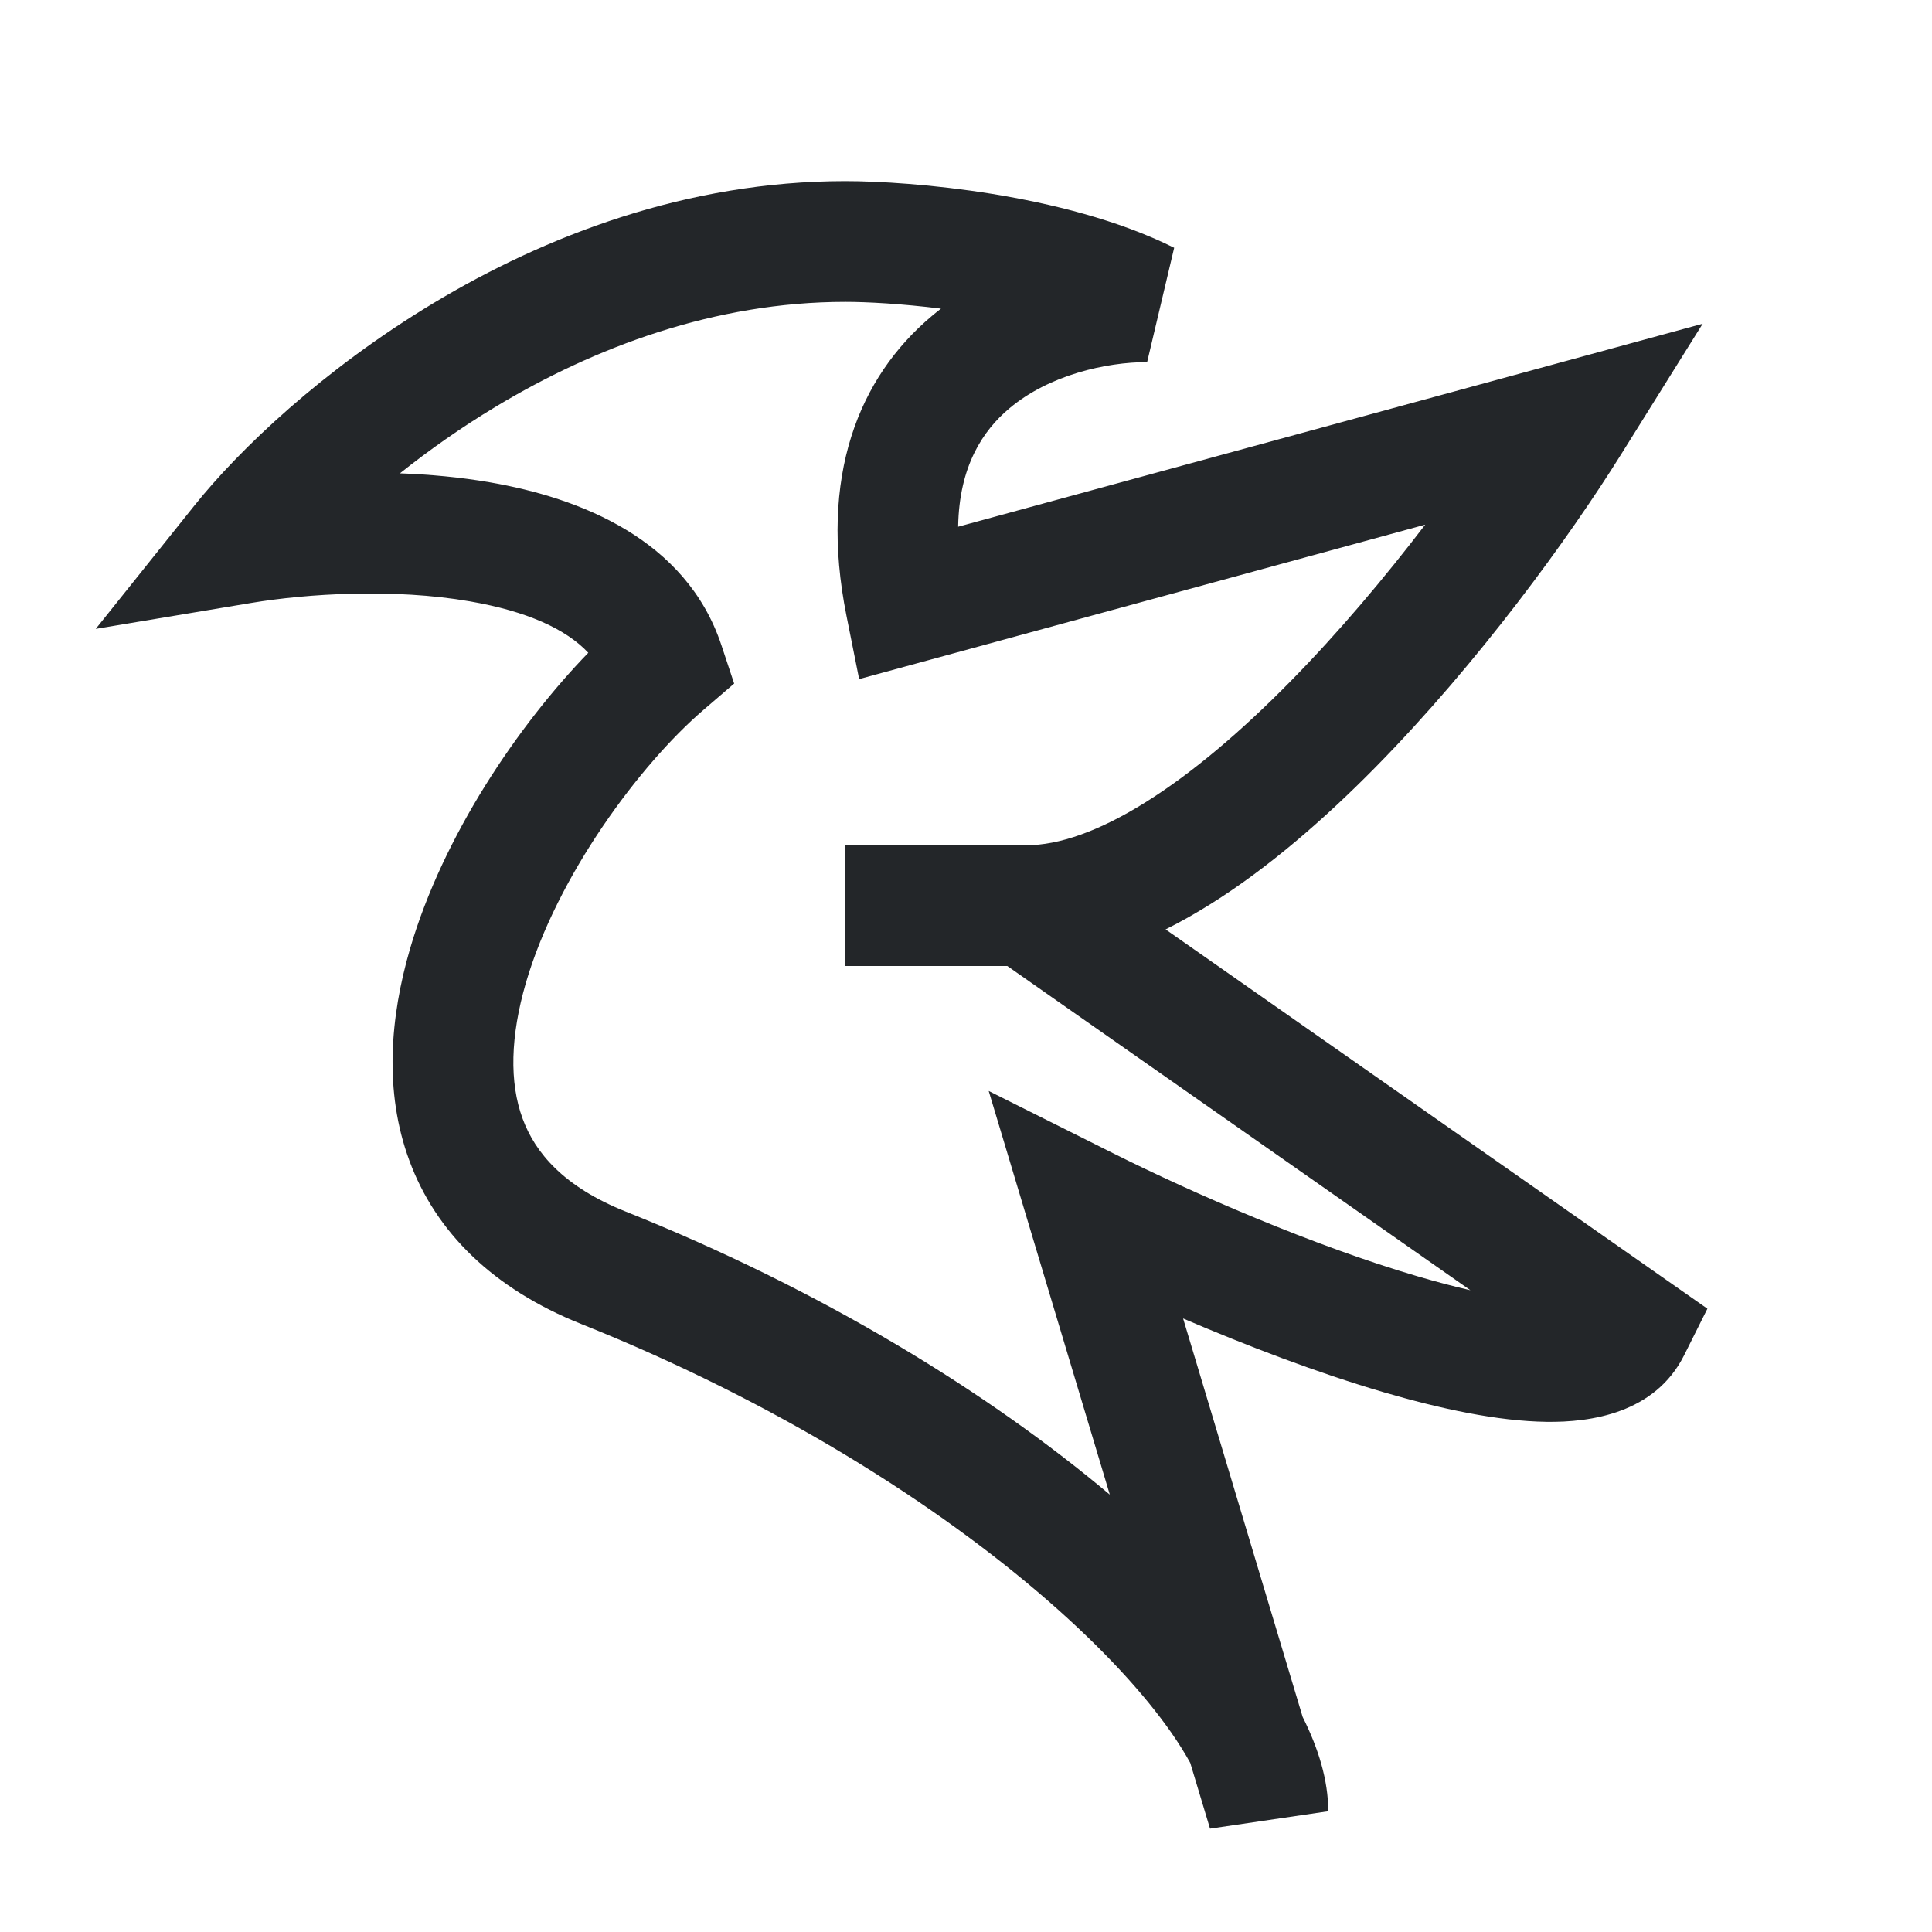 <svg width="16" height="16" fill="none" version="1.1" viewBox="0 0 16 16" xmlns="http://www.w3.org/2000/svg">
 <style id="current-color-scheme" type="text/css">.ColorScheme-Text {
  color:#232629;
}</style>
 <path class="ColorScheme-Text" d="m3.311 3.92c0.248 0.009 0.502 0.032 0.749 0.075 0.739 0.128 1.621 0.468 1.914 1.347l0.106 0.319-0.255 0.219c-0.522 0.448-1.21 1.369-1.47 2.26-0.128 0.441-0.138 0.823-0.027 1.124 0.104 0.283 0.34 0.565 0.857 0.771 1.643 0.657 3.014 1.509 4.006 2.343l-1.003-3.343 1.035 0.518c0.652 0.326 1.648 0.762 2.517 1.017 0.154 0.045 0.3 0.084 0.437 0.115l-3.835-2.685h-1.342v-1h1.5c0.267 0 0.602-0.114 0.995-0.361 0.387-0.243 0.791-0.589 1.186-0.99 0.407-0.413 0.79-0.87 1.122-1.304l-4.688 1.279-0.105-0.525c-0.231-1.155 0.102-1.973 0.706-2.481 0.025-0.021 0.051-0.042 0.077-0.062-0.328-0.041-0.615-0.056-0.792-0.056-1.084 0-2.079 0.377-2.892 0.866-0.295 0.177-0.562 0.367-0.797 0.554zm6.342 3.777 4.487 3.141-0.193 0.386c-0.241 0.481-0.775 0.556-1.138 0.551-0.405-0.005-0.881-0.108-1.35-0.245-0.549-0.161-1.134-0.385-1.661-0.611l0.99 3.3c0.13 0.259 0.212 0.524 0.212 0.781l-0.979 0.144-0.164-0.545c-0.041-0.074-0.092-0.157-0.156-0.249-0.225-0.322-0.568-0.698-1.024-1.095-0.912-0.794-2.238-1.64-3.863-2.29-0.733-0.293-1.206-0.762-1.424-1.354-0.212-0.573-0.158-1.191 0.005-1.751 0.274-0.94 0.9-1.859 1.477-2.454-0.184-0.196-0.507-0.344-0.982-0.426-0.629-0.109-1.345-0.064-1.808 0.013l-1.289 0.215 0.816-1.02c0.37-0.463 1.065-1.127 1.983-1.679 0.92-0.553 2.092-1.009 3.408-1.009 0.276 0 0.728 0.027 1.218 0.106 0.484 0.079 1.041 0.214 1.506 0.446l-0.224 0.947c-0.341 0-0.813 0.107-1.141 0.383-0.219 0.184-0.416 0.478-0.424 0.98l6.166-1.681-0.677 1.084c-0.431 0.69-1.178 1.72-2.03 2.586-0.426 0.433-0.891 0.837-1.367 1.135-0.121 0.076-0.246 0.147-0.374 0.211z" fill="currentColor"/>
</svg>
